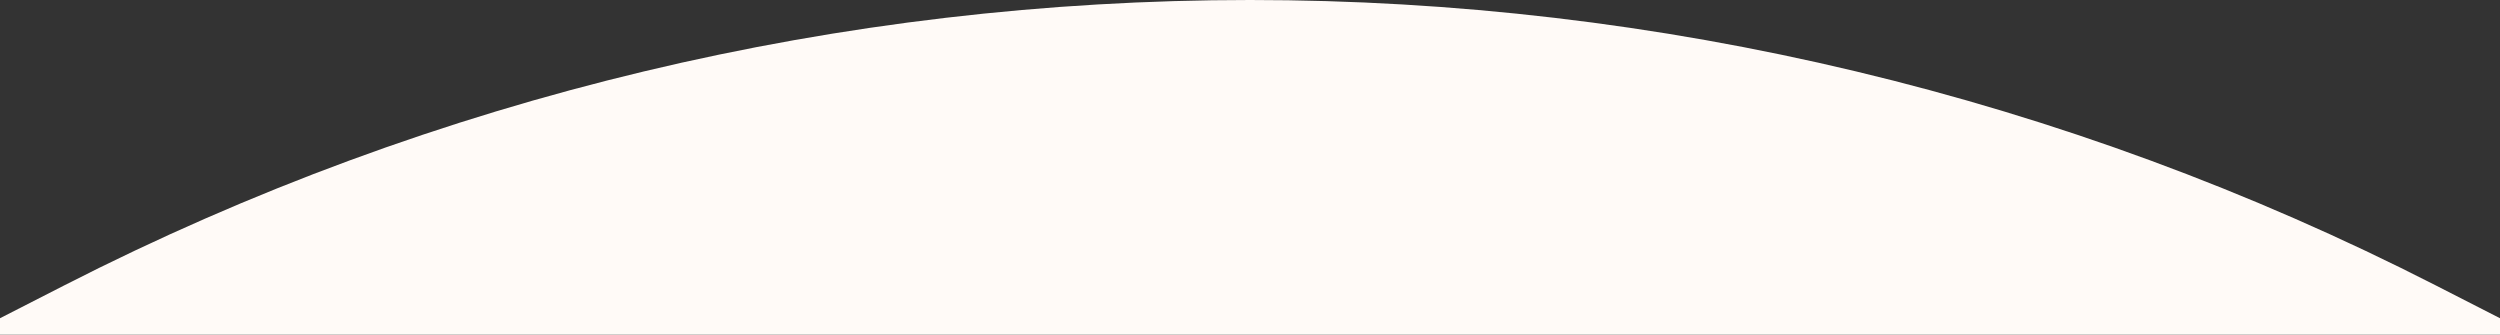 <svg width="1920" height="257" viewBox="0 0 1920 257" fill="none" xmlns="http://www.w3.org/2000/svg">
<rect x="0" y="0" width="1920" height="257" fill="#333333" stroke="none"/>
<g clip-path="url(#clip0_2824_36979)">
<path d="M0 244.397L49.288 219.208C621.198 -73.069 1298.8 -73.069 1870.71 219.208L1920 244.397V997H0V244.397Z" fill="#FFFAF7"/>
</g>
<defs>
<clipPath id="clip0_2824_36979">
<rect width="1920" height="257" fill="white"/>
</clipPath>
</defs>
</svg>
